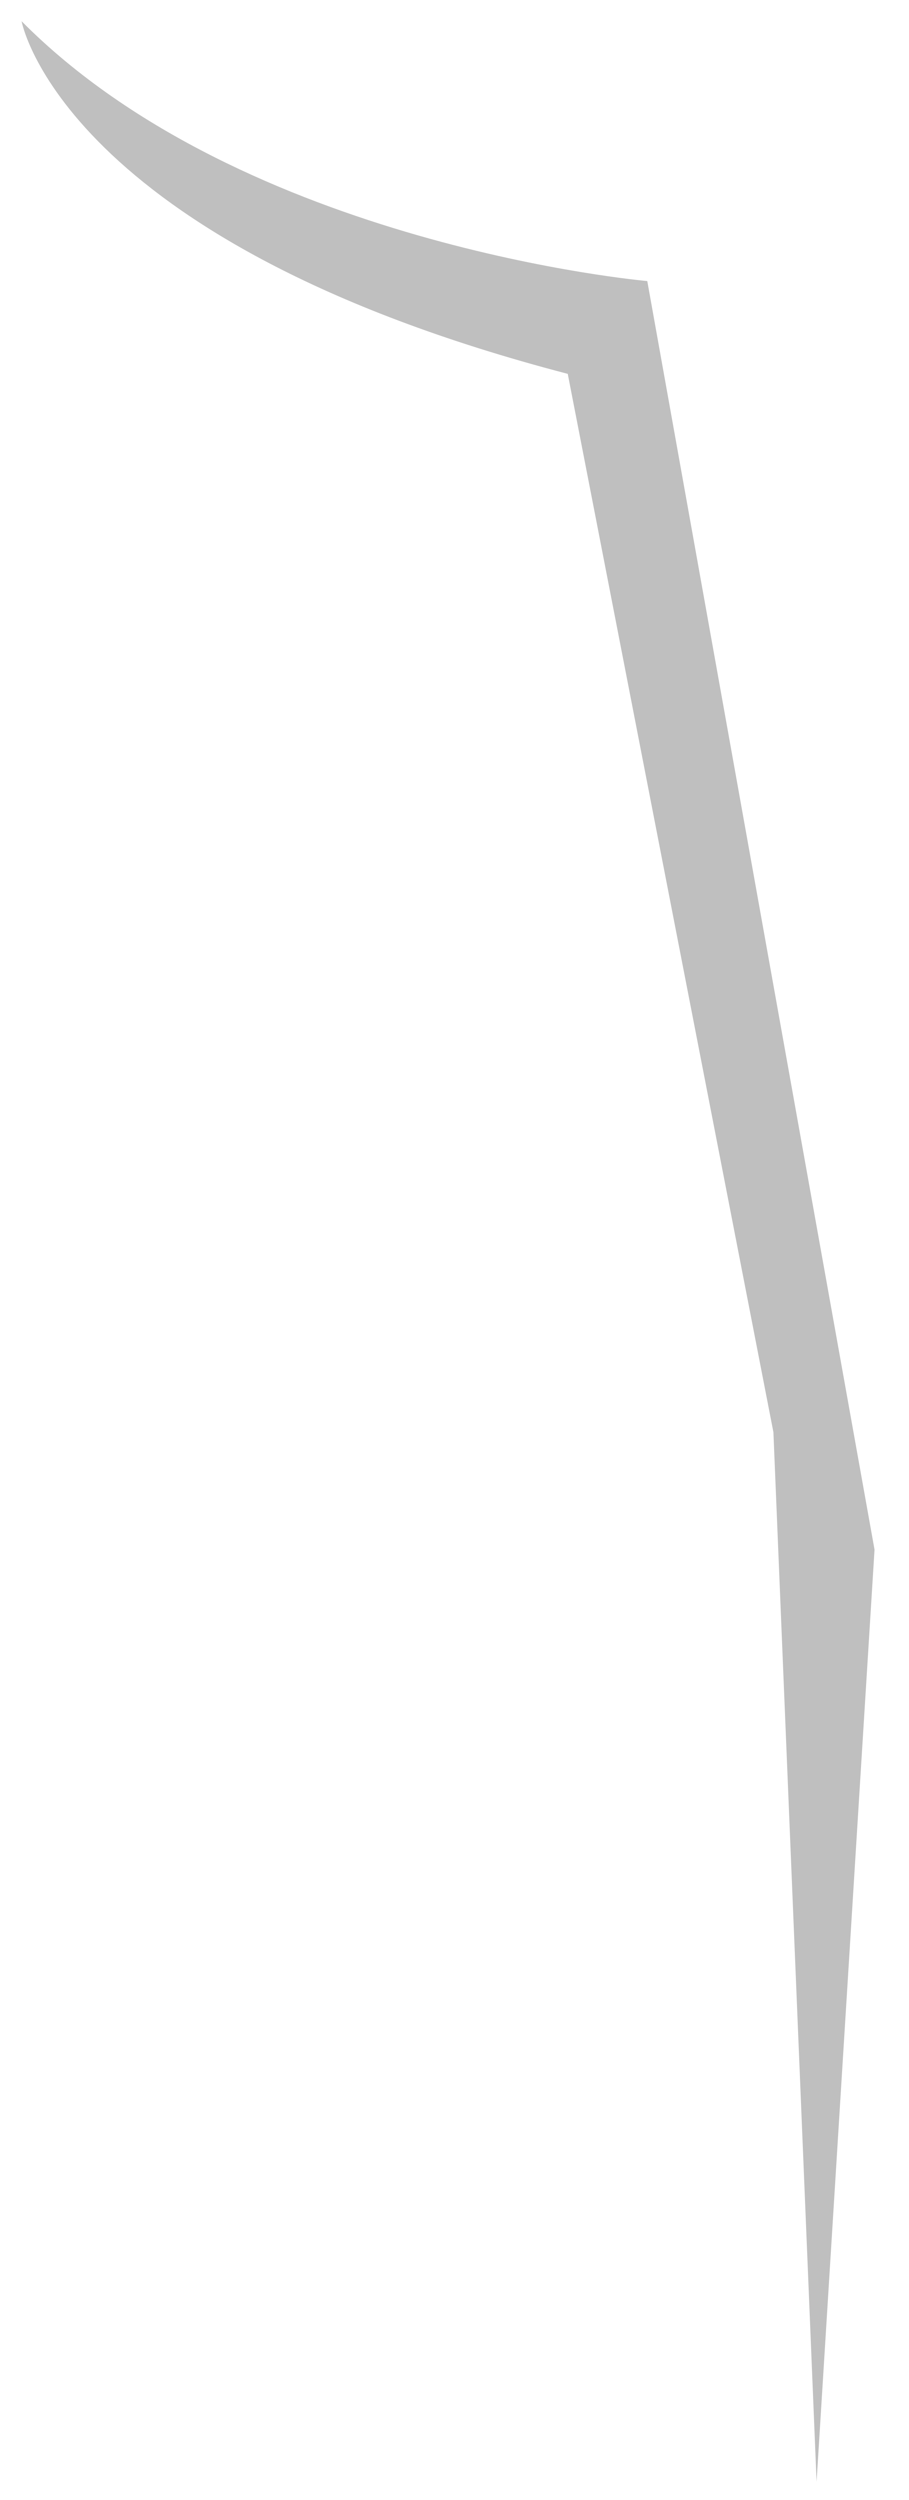 <?xml version="1.0" encoding="UTF-8" standalone="no"?><svg width='24' height='66' viewBox='0 0 24 66' fill='none' xmlns='http://www.w3.org/2000/svg'>
<path opacity='0.25' d='M23.09 40.91L17.09 7.42C17.09 7.42 6.45 6.49 0.57 0.56C0.57 0.56 1.62 6.38 14.99 9.87L20.42 37.81L21.56 65.52L23.09 40.91Z' fill='black'/>
</svg>
